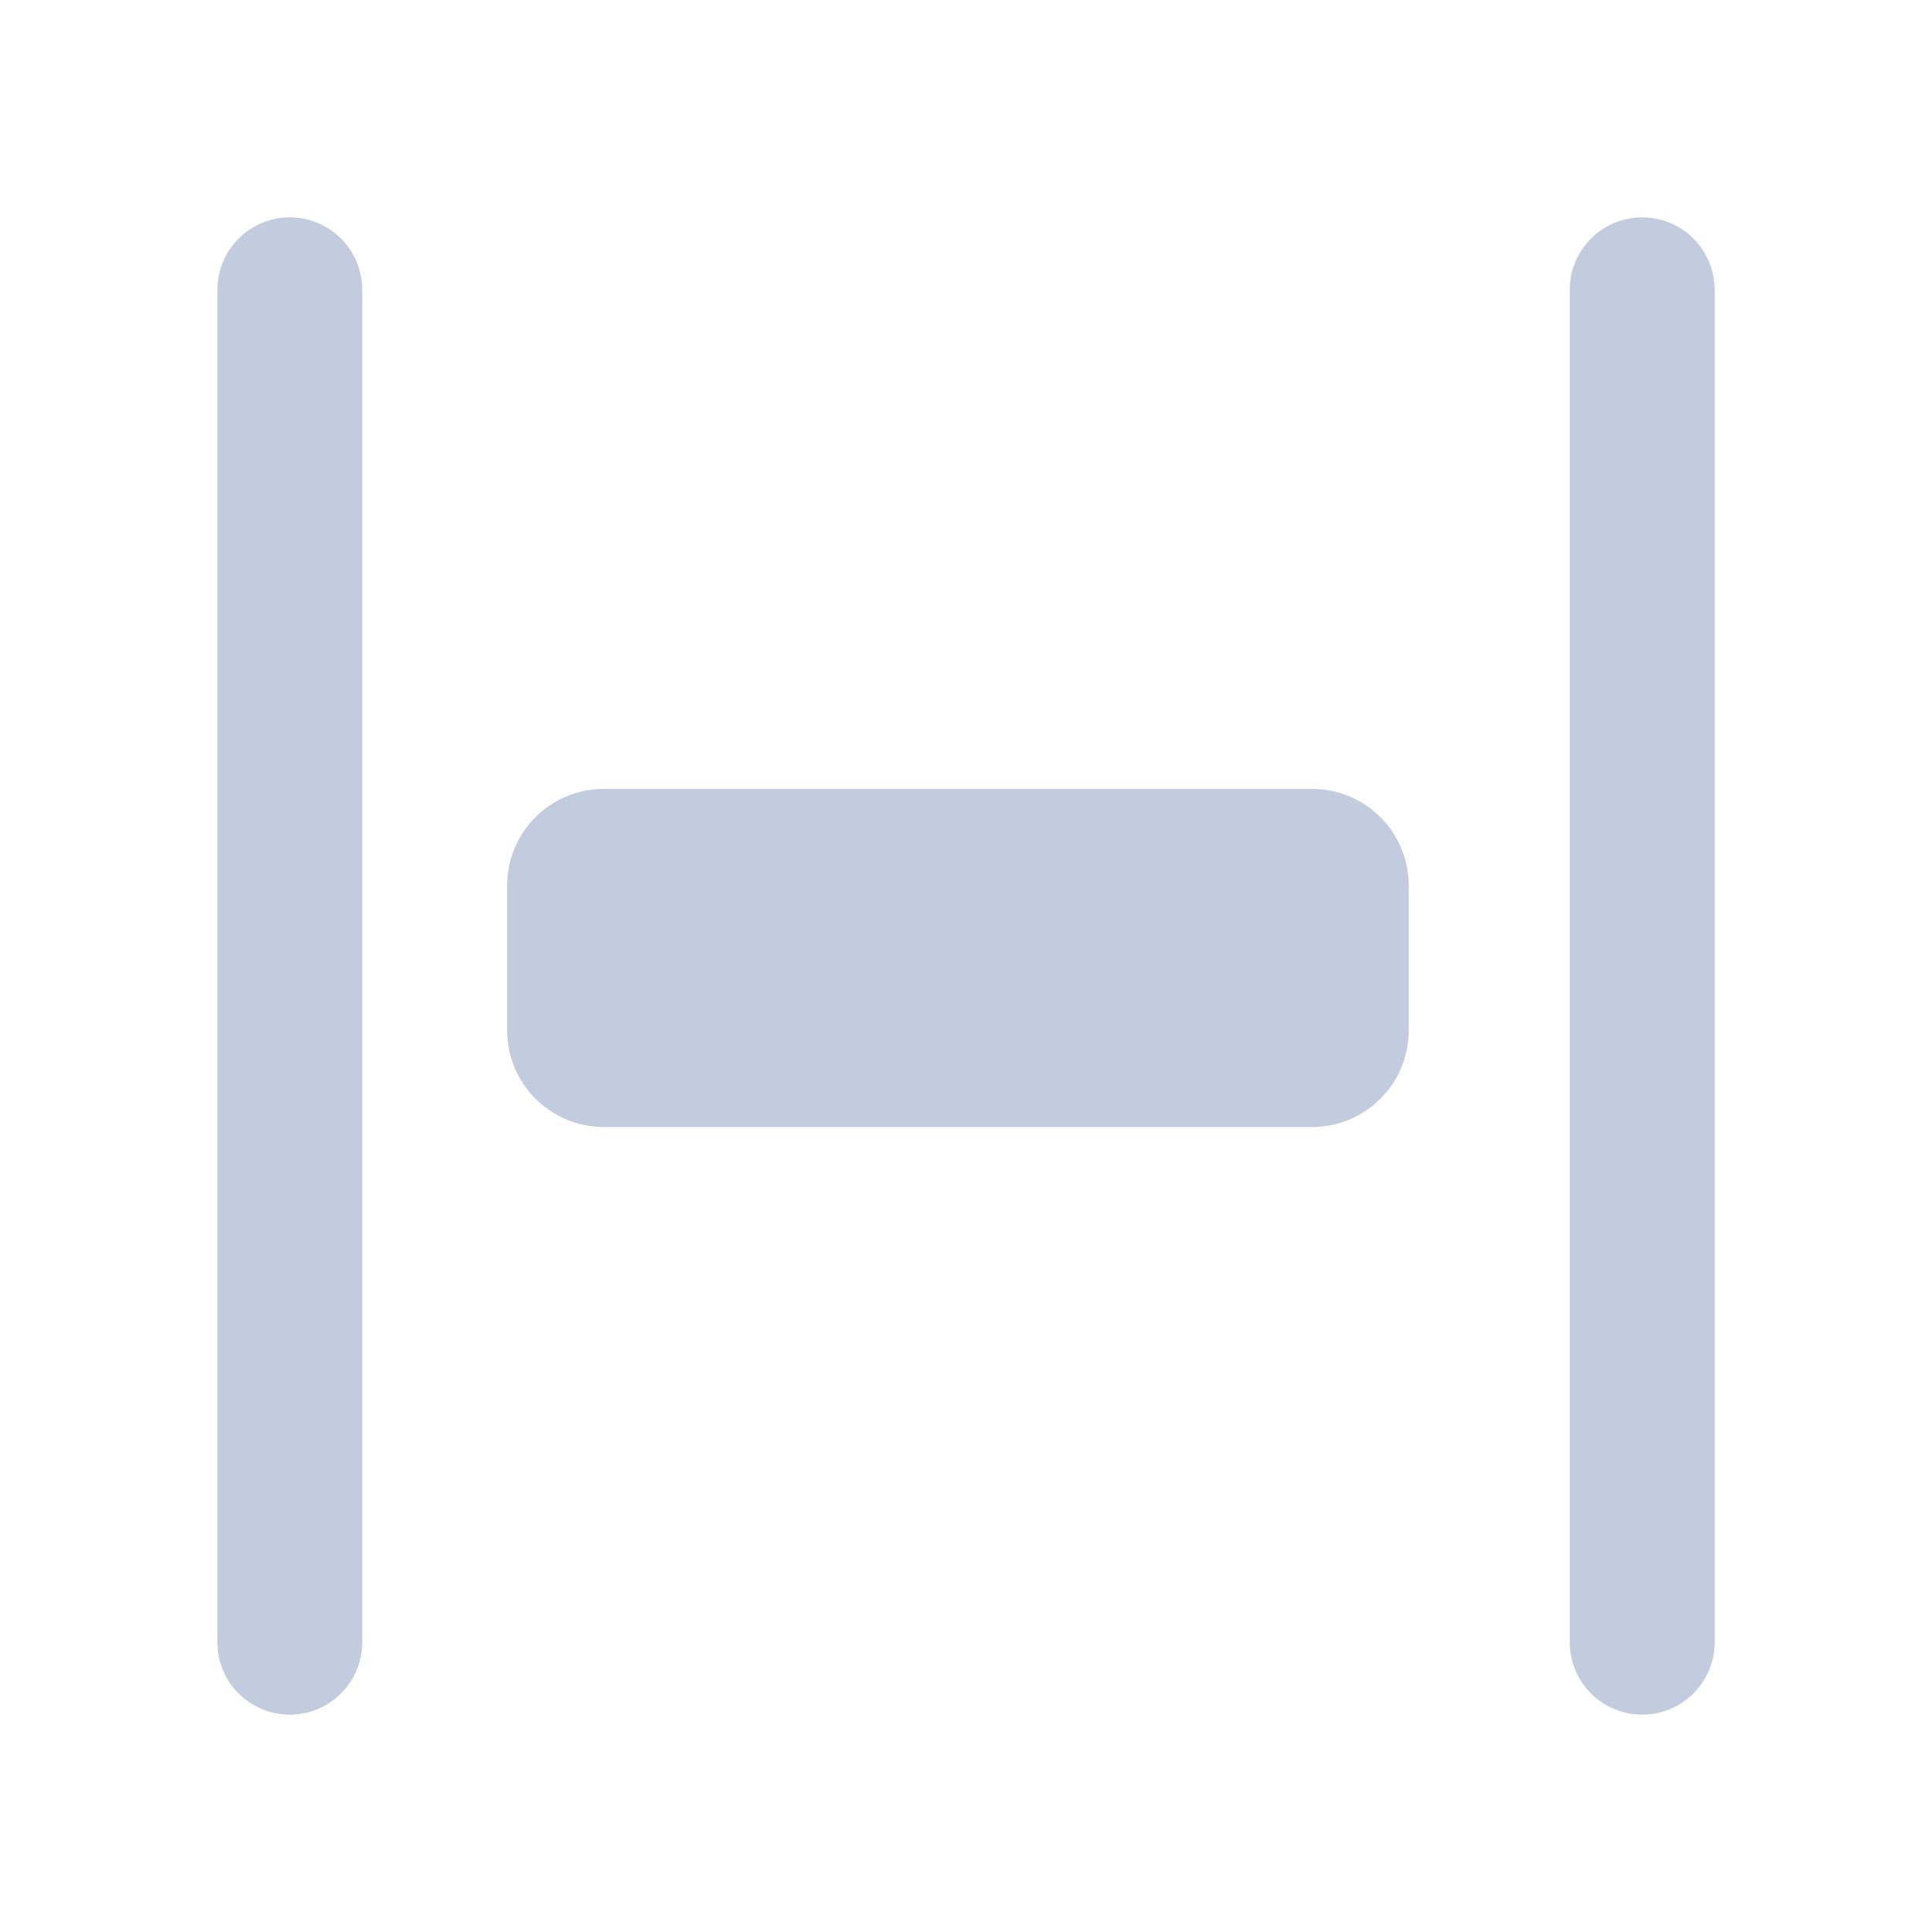 <svg width="80" height="80" viewBox="0 0 80 80" fill="none" xmlns="http://www.w3.org/2000/svg">
  <path d="M21 36.667C21 34.458 22.791 32.667 25 32.667L54.333 32.667C56.542 32.667 58.333 34.458 58.333 36.667V42.667C58.333 44.876 56.542 46.667 54.333 46.667L25 46.667C22.791 46.667 21 44.876 21 42.667V36.667Z" fill="#C2CCDE" />
  <path d="M12 68L12 12" stroke="#C2CCDE" stroke-width="6" stroke-linecap="round" stroke-linejoin="round" />
  <path d="M68 68L68 12" stroke="#C2CCDE" stroke-width="6" stroke-linecap="round" stroke-linejoin="round" />
</svg>